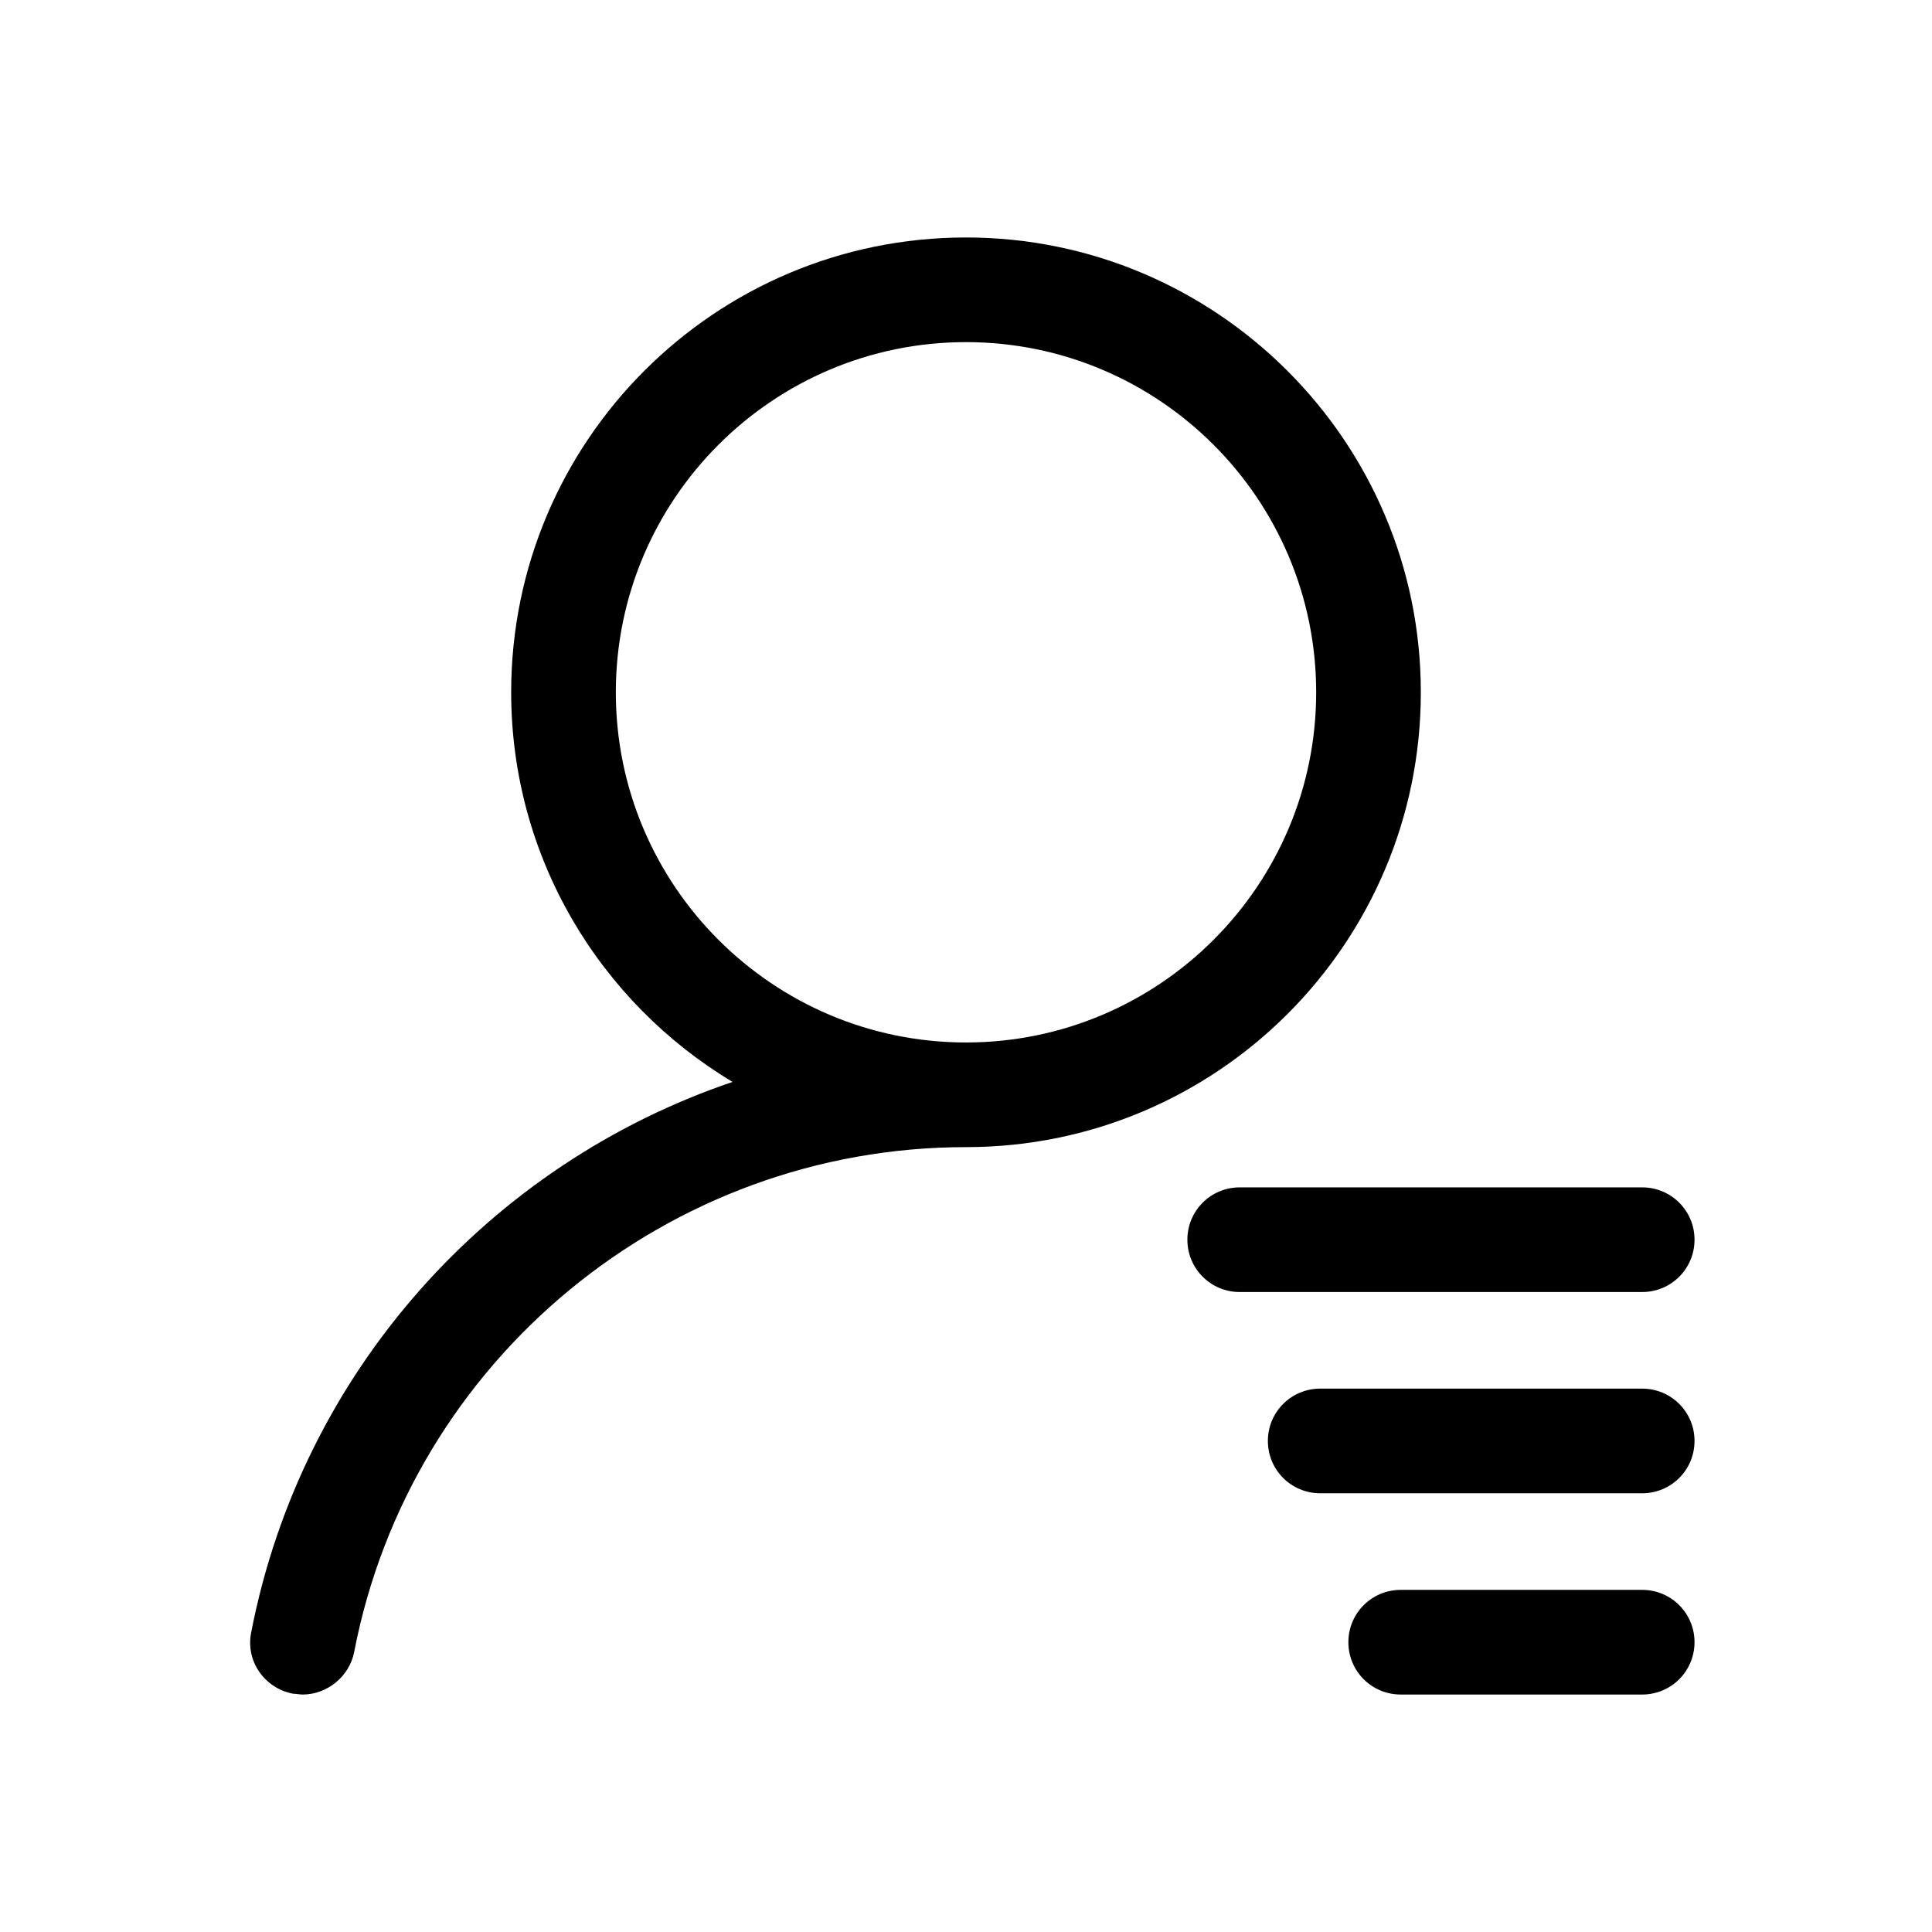 <?xml version="1.0" encoding="UTF-8"?>
<svg id="TL" xmlns="http://www.w3.org/2000/svg" viewBox="0 0 24 24">
  <g>
    <path d="M20.4,19.75h-3c-.36,0-.65.29-.65.65s.29.65.65.65h3c.36,0,.65-.29.65-.65s-.29-.65-.65-.65Z" style="fill: #000; stroke-width: 0px;"/>
    <path d="M20.4,17.25h-4c-.36,0-.65.29-.65.65s.29.65.65.65h4c.36,0,.65-.29.65-.65s-.29-.65-.65-.65Z" style="fill: #000; stroke-width: 0px;"/>
    <path d="M21.05,15.4c0-.36-.29-.65-.65-.65h-5c-.36,0-.65.29-.65.65s.29.65.65.65h5c.36,0,.65-.29.65-.65Z" style="fill: #000; stroke-width: 0px;"/>
  </g>
  <path d="M12,2.95c-3.12,0-5.65,2.53-5.65,5.65,0,2.05,1.1,3.85,2.75,4.84-3.01,1.02-5.35,3.59-5.98,6.84-.07.35.16.69.52.76.04,0,.08.01.12.01.3,0,.58-.22.64-.53.7-3.63,3.9-6.27,7.6-6.27,3.12,0,5.65-2.53,5.65-5.65s-2.54-5.65-5.65-5.65ZM12,12.95c-2.4,0-4.35-1.95-4.35-4.35s1.95-4.35,4.35-4.35,4.35,1.95,4.35,4.35-1.95,4.35-4.35,4.35Z" style="fill: #000; stroke-width: 0px;"/>
</svg>